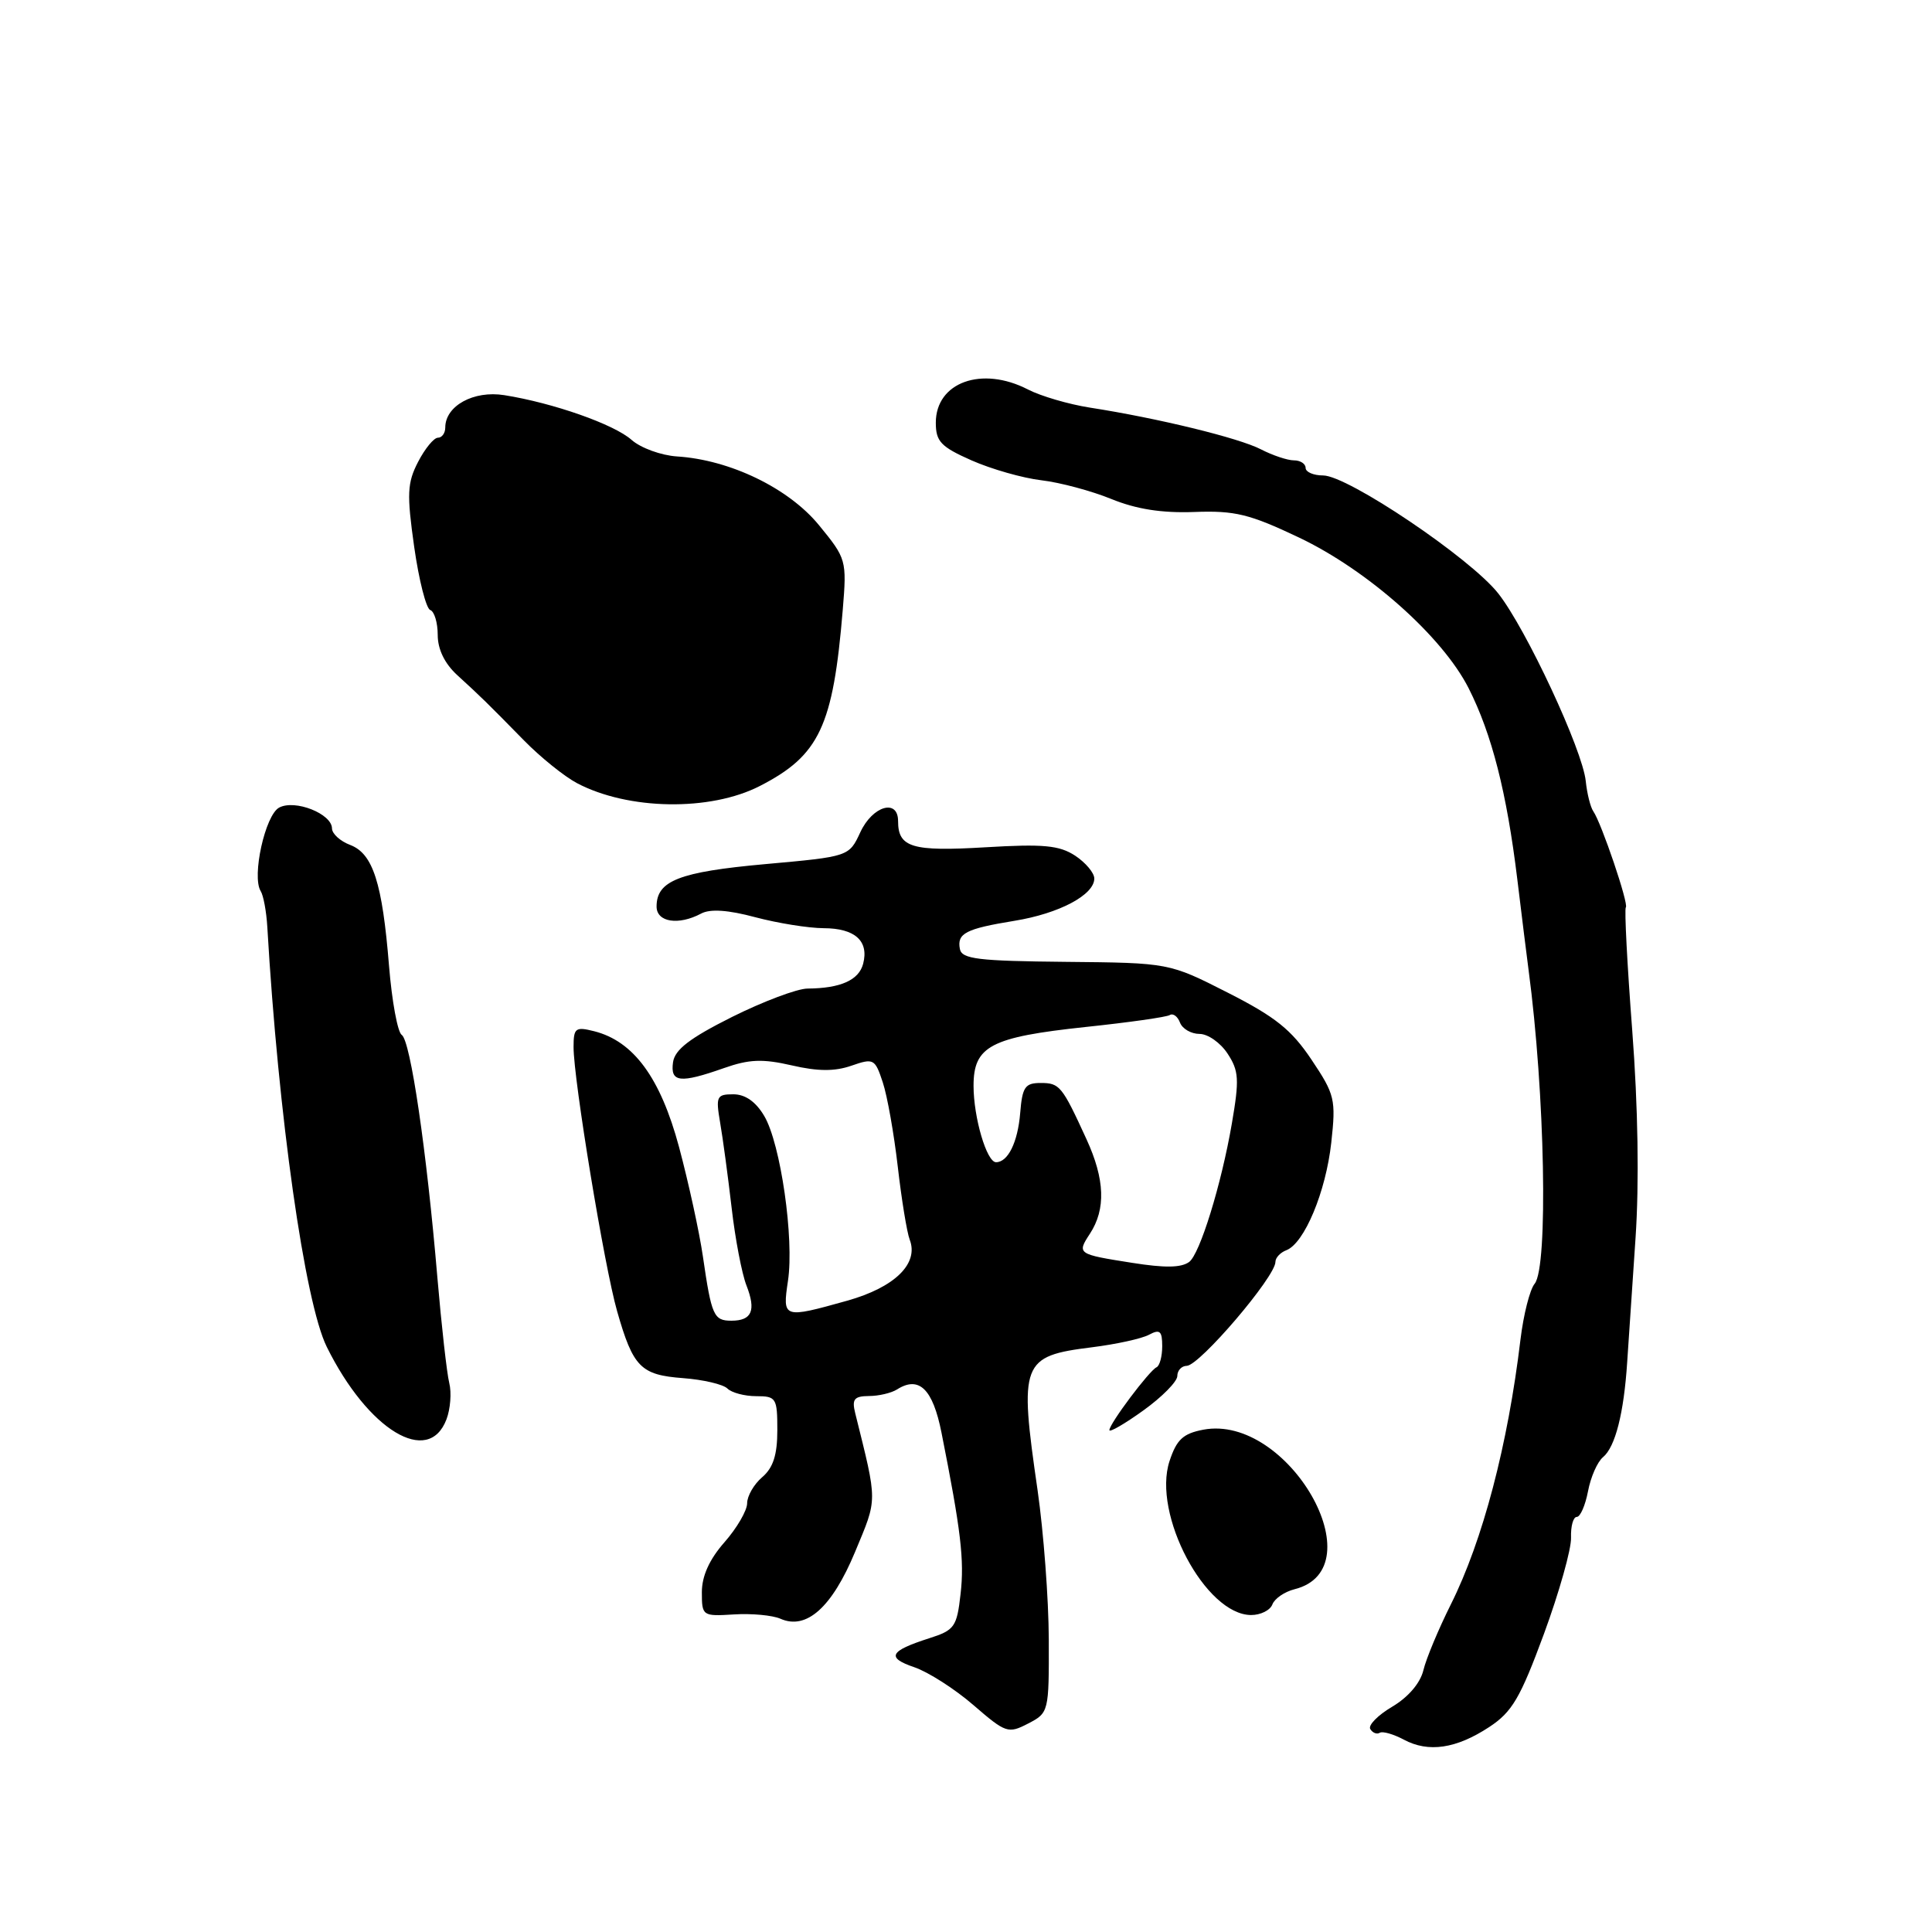 <?xml version="1.0" encoding="UTF-8" standalone="no"?>
<!DOCTYPE svg PUBLIC "-//W3C//DTD SVG 1.1//EN" "http://www.w3.org/Graphics/SVG/1.1/DTD/svg11.dtd" >
<svg xmlns="http://www.w3.org/2000/svg" xmlns:xlink="http://www.w3.org/1999/xlink" version="1.1" viewBox="0 0 256 256">
 <g >
 <path fill="currentColor"
d=" M 197.33 228.84 C 200.36 226.85 201.44 225.01 204.58 216.50 C 206.60 211.00 208.22 205.26 208.17 203.75 C 208.12 202.24 208.46 201.00 208.93 201.00 C 209.40 201.00 210.06 199.47 210.42 197.60 C 210.77 195.73 211.66 193.70 212.41 193.08 C 214.03 191.73 215.17 187.27 215.61 180.50 C 215.79 177.75 216.29 170.32 216.72 164.00 C 217.21 156.75 217.05 146.61 216.28 136.55 C 215.61 127.78 215.23 120.44 215.43 120.23 C 215.85 119.82 212.20 109.05 211.12 107.50 C 210.74 106.95 210.29 105.15 210.12 103.50 C 209.70 99.37 202.23 83.34 198.53 78.64 C 194.88 73.98 178.58 63.00 175.32 63.00 C 174.05 63.00 173.00 62.55 173.00 62.00 C 173.00 61.45 172.30 61.00 171.45 61.00 C 170.60 61.00 168.63 60.34 167.08 59.54 C 164.17 58.03 153.37 55.40 144.41 54.01 C 141.61 53.57 137.92 52.49 136.21 51.61 C 130.10 48.45 124.00 50.65 124.00 56.01 C 124.00 58.50 124.66 59.20 128.75 61.01 C 131.36 62.16 135.52 63.35 138.00 63.64 C 140.47 63.93 144.64 65.05 147.26 66.12 C 150.57 67.47 153.94 68.00 158.26 67.84 C 163.63 67.64 165.56 68.11 172.09 71.21 C 181.22 75.54 191.12 84.33 194.60 91.19 C 197.68 97.28 199.65 105.00 201.05 116.50 C 201.65 121.45 202.32 126.85 202.54 128.50 C 204.72 144.81 205.16 167.89 203.35 170.10 C 202.71 170.87 201.87 174.20 201.47 177.50 C 199.80 191.47 196.48 204.11 192.25 212.58 C 190.62 215.84 188.98 219.76 188.61 221.30 C 188.20 223.02 186.60 224.89 184.47 226.15 C 182.56 227.28 181.26 228.61 181.57 229.11 C 181.88 229.62 182.45 229.84 182.83 229.60 C 183.21 229.37 184.64 229.78 186.01 230.51 C 189.28 232.26 192.94 231.72 197.33 228.84 Z  M 138.97 217.22 C 138.95 211.88 138.28 203.00 137.49 197.50 C 135.02 180.49 135.33 179.69 144.70 178.52 C 147.89 178.12 151.29 177.38 152.25 176.86 C 153.69 176.09 154.00 176.36 154.00 178.38 C 154.00 179.73 153.66 180.98 153.25 181.17 C 152.30 181.59 147.00 188.65 147.00 189.50 C 147.00 189.84 149.03 188.67 151.50 186.89 C 153.97 185.12 156.00 183.06 156.00 182.33 C 156.00 181.60 156.56 180.99 157.25 180.98 C 158.95 180.95 169.00 169.18 169.00 167.21 C 169.00 166.66 169.65 165.96 170.45 165.66 C 172.84 164.74 175.68 157.92 176.40 151.41 C 177.03 145.67 176.88 145.04 173.78 140.41 C 171.13 136.45 169.00 134.74 162.70 131.54 C 154.91 127.58 154.91 127.58 141.20 127.45 C 129.62 127.34 127.45 127.08 127.19 125.75 C 126.79 123.67 127.95 123.07 134.43 122.01 C 140.34 121.05 145.00 118.58 145.00 116.41 C 145.00 115.66 143.85 114.30 142.46 113.38 C 140.36 112.01 138.26 111.81 130.57 112.27 C 120.85 112.85 119.00 112.30 119.00 108.80 C 119.00 105.79 115.62 106.78 114.00 110.27 C 112.50 113.50 112.50 113.50 101.40 114.50 C 89.99 115.53 87.00 116.70 87.00 120.12 C 87.00 122.20 89.91 122.65 92.91 121.05 C 94.10 120.41 96.48 120.57 100.09 121.54 C 103.07 122.33 107.13 122.98 109.13 122.99 C 113.29 123.00 115.16 124.68 114.37 127.71 C 113.80 129.88 111.37 130.96 107.00 130.99 C 105.62 131.00 101.12 132.70 97.00 134.75 C 91.41 137.55 89.42 139.07 89.18 140.75 C 88.80 143.43 90.10 143.58 95.92 141.53 C 99.27 140.35 101.04 140.28 104.92 141.17 C 108.38 141.97 110.61 141.98 112.82 141.21 C 115.76 140.19 115.94 140.29 116.97 143.41 C 117.57 145.21 118.46 150.25 118.96 154.59 C 119.46 158.94 120.17 163.29 120.54 164.26 C 121.77 167.44 118.56 170.58 112.26 172.35 C 103.75 174.73 103.67 174.70 104.41 169.72 C 105.25 164.14 103.44 151.55 101.27 147.88 C 100.15 145.98 98.75 145.00 97.17 145.00 C 94.96 145.00 94.83 145.28 95.42 148.75 C 95.78 150.81 96.46 155.88 96.94 160.00 C 97.41 164.12 98.30 168.78 98.91 170.33 C 100.21 173.66 99.63 175.00 96.91 175.00 C 94.57 175.00 94.28 174.34 93.14 166.50 C 92.66 163.20 91.23 156.68 89.98 152.00 C 87.51 142.80 83.95 137.96 78.72 136.64 C 76.25 136.02 76.00 136.22 76.00 138.73 C 75.99 143.02 80.09 167.88 81.77 173.74 C 83.89 181.17 84.90 182.19 90.51 182.61 C 93.18 182.81 95.83 183.43 96.39 183.99 C 96.94 184.54 98.66 185.00 100.20 185.00 C 102.85 185.00 103.00 185.24 103.00 189.51 C 103.00 192.78 102.45 194.49 101.00 195.73 C 99.90 196.67 99.00 198.23 99.00 199.19 C 99.00 200.15 97.65 202.47 96.00 204.35 C 94.00 206.62 93.00 208.83 93.00 210.97 C 93.00 214.12 93.08 214.18 97.25 213.92 C 99.59 213.77 102.36 214.03 103.41 214.49 C 106.86 216.02 110.24 212.99 113.30 205.64 C 116.30 198.42 116.30 199.26 113.32 187.25 C 112.86 185.40 113.18 185.00 115.13 184.98 C 116.44 184.98 118.11 184.58 118.86 184.11 C 121.77 182.26 123.60 184.03 124.75 189.82 C 127.32 202.75 127.80 206.73 127.28 211.21 C 126.79 215.58 126.48 216.01 123.12 217.08 C 117.85 218.77 117.40 219.64 121.16 220.92 C 123.00 221.55 126.52 223.80 128.98 225.93 C 133.27 229.64 133.59 229.75 136.23 228.38 C 138.97 226.96 139.00 226.85 138.97 217.22 Z  M 168.60 212.59 C 168.90 211.81 170.22 210.91 171.54 210.58 C 182.44 207.84 170.70 187.33 159.45 189.44 C 156.77 189.95 155.91 190.74 154.97 193.60 C 152.65 200.62 159.73 213.98 165.78 214.00 C 167.04 214.00 168.31 213.37 168.60 212.59 Z  M 59.16 188.07 C 59.68 186.70 59.85 184.53 59.53 183.26 C 59.21 181.98 58.50 175.66 57.95 169.22 C 56.53 152.44 54.39 137.86 53.23 137.13 C 52.69 136.78 51.93 132.68 51.55 128.00 C 50.66 116.97 49.42 113.11 46.40 111.96 C 45.08 111.46 44.00 110.48 43.99 109.77 C 43.98 107.83 39.08 105.89 36.99 107.01 C 35.14 108.00 33.34 116.13 34.54 118.07 C 34.91 118.66 35.30 120.80 35.42 122.82 C 36.87 147.75 40.38 172.58 43.30 178.47 C 48.77 189.52 56.77 194.36 59.16 188.07 Z  M 100.68 104.15 C 108.58 100.10 110.39 96.25 111.67 80.80 C 112.21 74.22 112.15 74.02 108.52 69.59 C 104.50 64.68 96.72 60.92 89.69 60.48 C 87.60 60.34 84.90 59.36 83.69 58.29 C 81.38 56.23 73.31 53.39 66.82 52.36 C 62.76 51.71 59.00 53.78 59.00 56.65 C 59.00 57.39 58.56 58.00 58.03 58.00 C 57.49 58.00 56.31 59.44 55.40 61.20 C 53.96 63.98 53.89 65.44 54.88 72.45 C 55.51 76.88 56.47 80.65 57.01 80.83 C 57.55 81.02 58.00 82.50 58.00 84.13 C 58.00 86.04 58.92 87.93 60.59 89.46 C 63.76 92.36 64.48 93.06 69.45 98.13 C 71.62 100.34 74.77 102.88 76.45 103.77 C 83.24 107.35 94.10 107.53 100.68 104.15 Z  M 150.00 167.33 C 142.76 166.19 142.68 166.14 144.41 163.49 C 146.55 160.23 146.41 156.27 143.96 150.94 C 140.73 143.89 140.41 143.50 137.89 143.50 C 135.82 143.50 135.46 144.04 135.18 147.49 C 134.86 151.36 133.56 154.00 131.98 154.00 C 130.74 154.00 129.00 148.07 129.00 143.87 C 129.00 138.61 131.28 137.42 143.86 136.08 C 149.55 135.48 154.57 134.77 155.00 134.50 C 155.44 134.23 156.05 134.68 156.36 135.51 C 156.68 136.33 157.84 137.00 158.95 137.00 C 160.05 137.00 161.72 138.17 162.66 139.61 C 164.16 141.89 164.23 143.04 163.23 148.86 C 161.84 156.96 158.97 166.24 157.55 167.23 C 156.47 167.99 154.35 168.02 150.00 167.33 Z "/>
</g>
</svg>